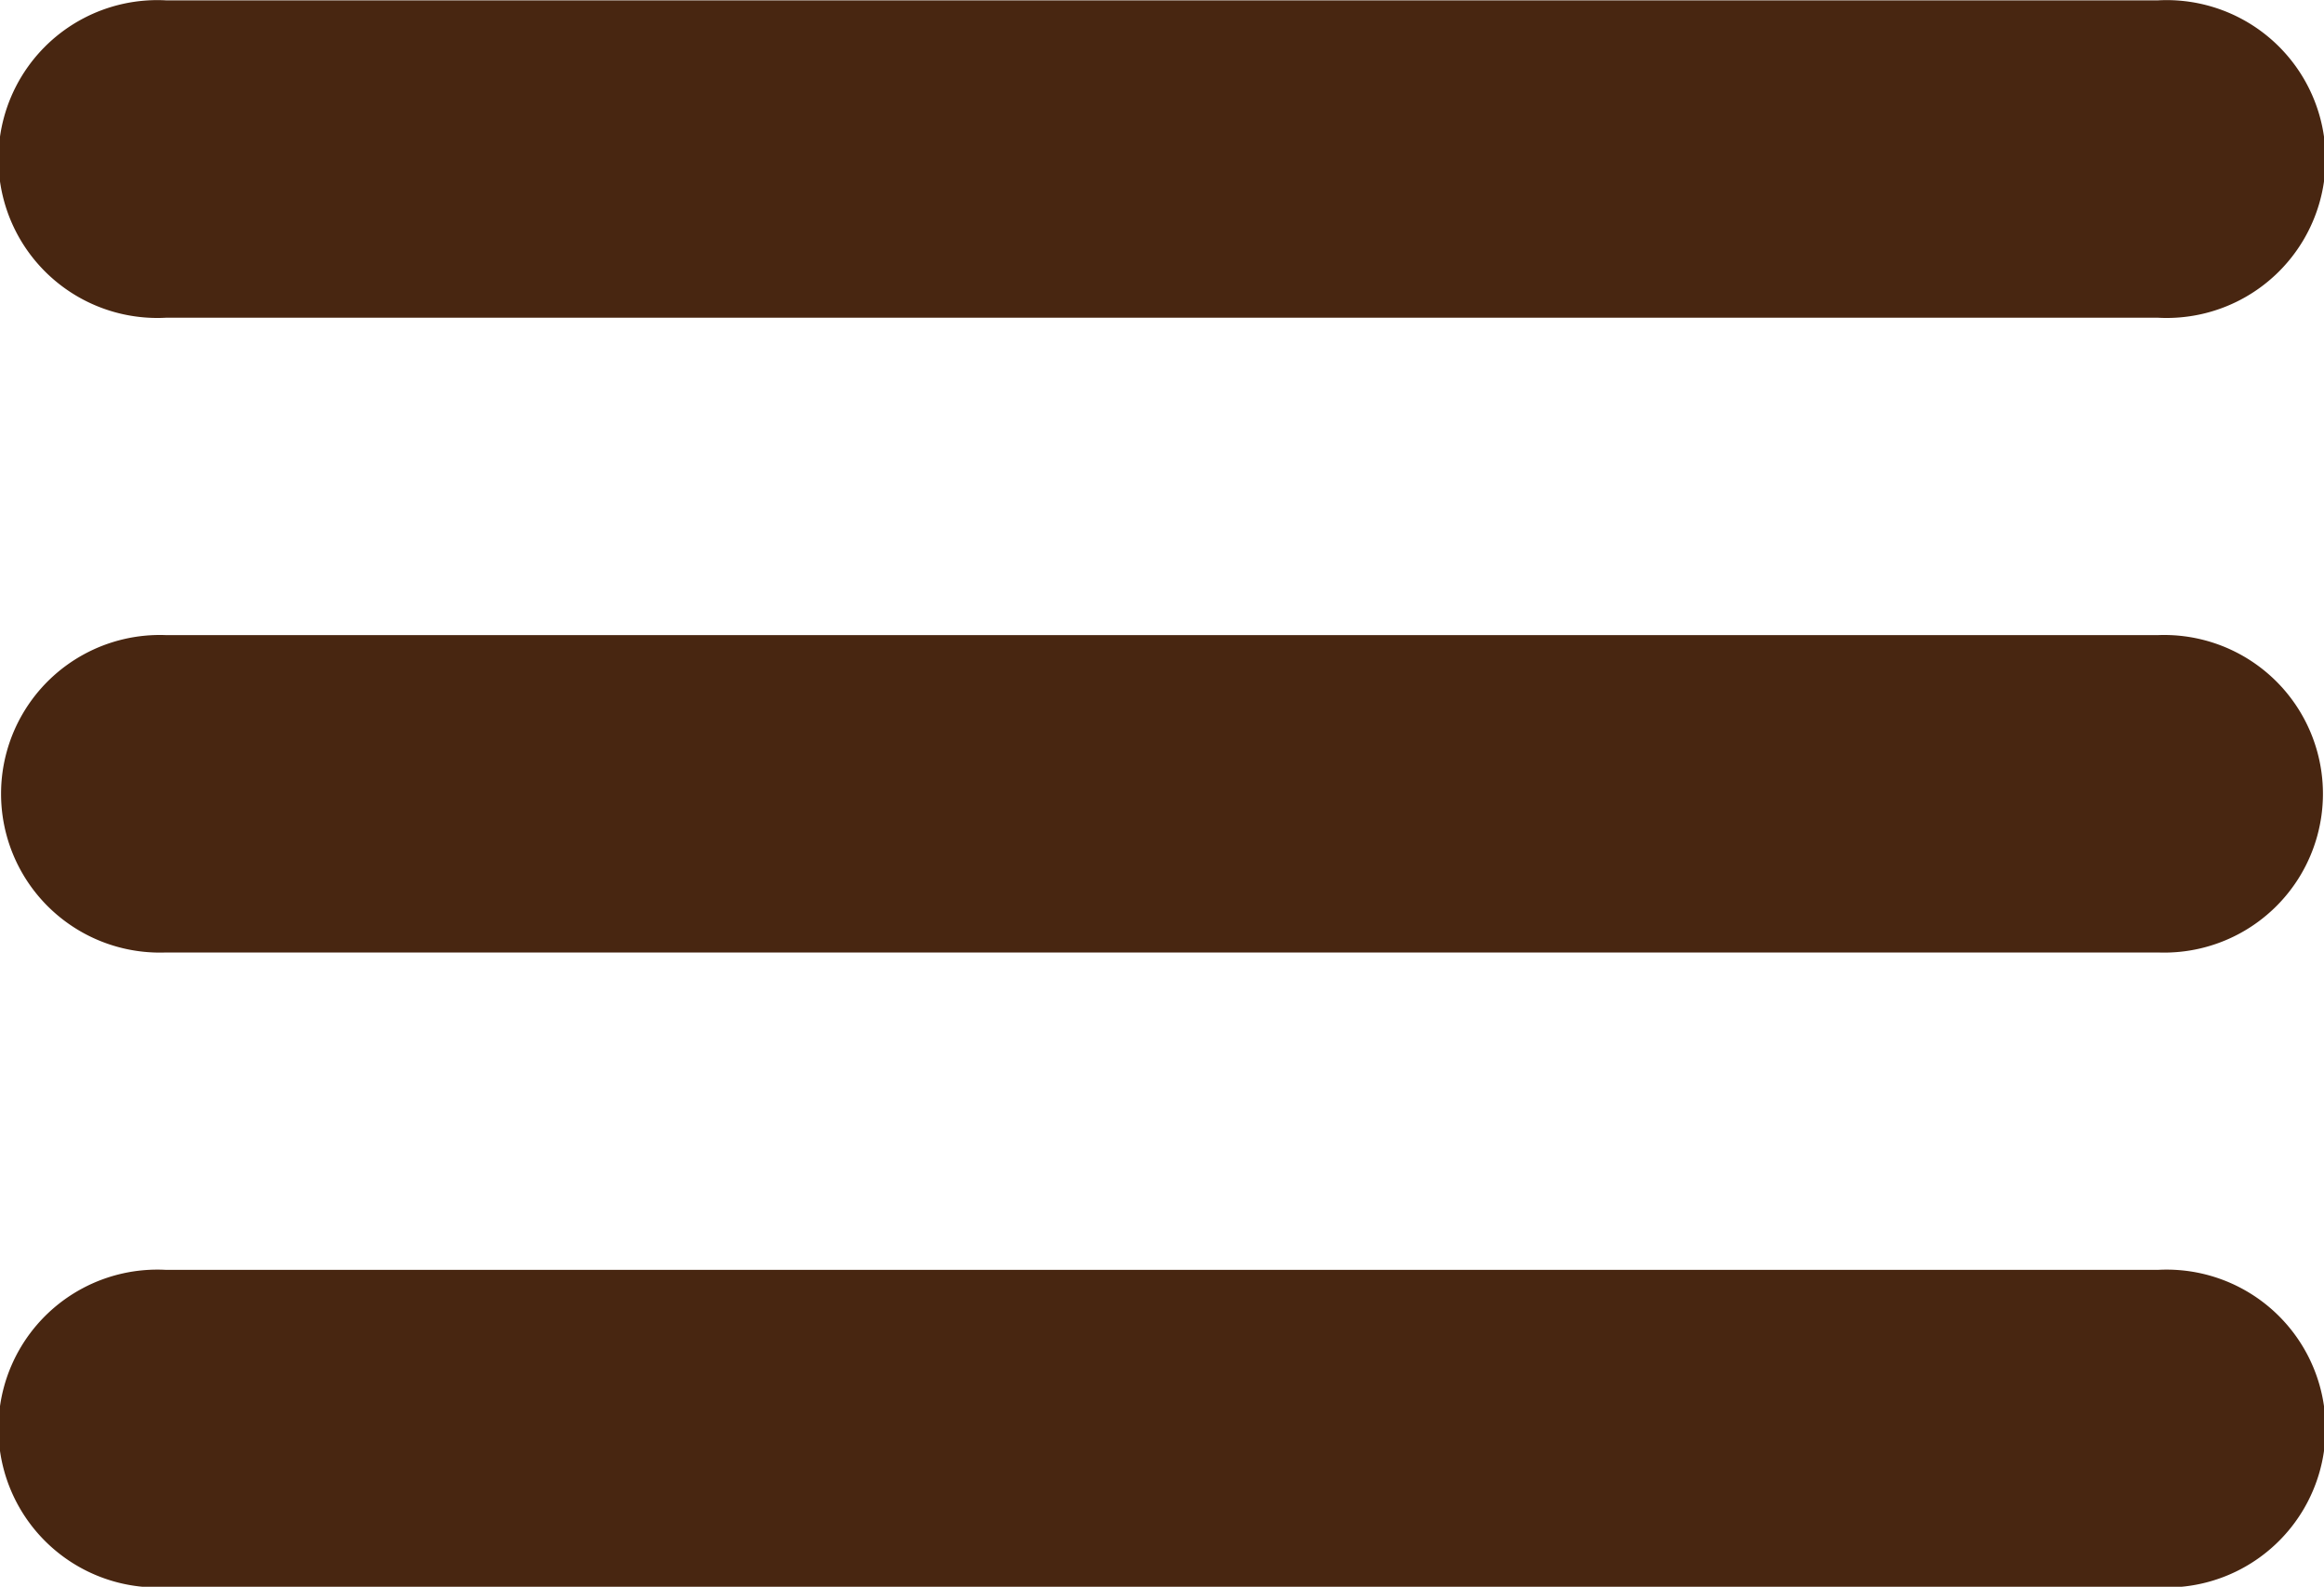 <svg xmlns="http://www.w3.org/2000/svg" width="19.773" height="13.499" viewBox="0 0 19.773 13.499">
  <g id="Group_29" data-name="Group 29" transform="translate(-420 -212)">
    <path id="Rounded_Rectangle_6" data-name="Rounded Rectangle 6" d="M347.412,213h16.949a1.352,1.352,0,1,1,0,2.7H347.412a1.352,1.352,0,1,1,0-2.7Z" transform="translate(74 -0.997)" fill="#482611"/>
    <path id="Rounded_Rectangle_6_copy_2" data-name="Rounded Rectangle 6 copy 2" d="M347.412,223.8h16.949a1.352,1.352,0,1,1,0,2.7H347.412a1.352,1.352,0,1,1,0-2.7Z" transform="translate(74 -0.997)" fill="#482611"/>
    <path id="Rounded_Rectangle_6_copy" data-name="Rounded Rectangle 6 copy" d="M347.412,218.4h16.949a1.351,1.351,0,1,1,0,2.7H347.412a1.351,1.351,0,1,1,0-2.7Z" transform="translate(74 -0.997)" fill="#482611"/>
  </g>
</svg>

